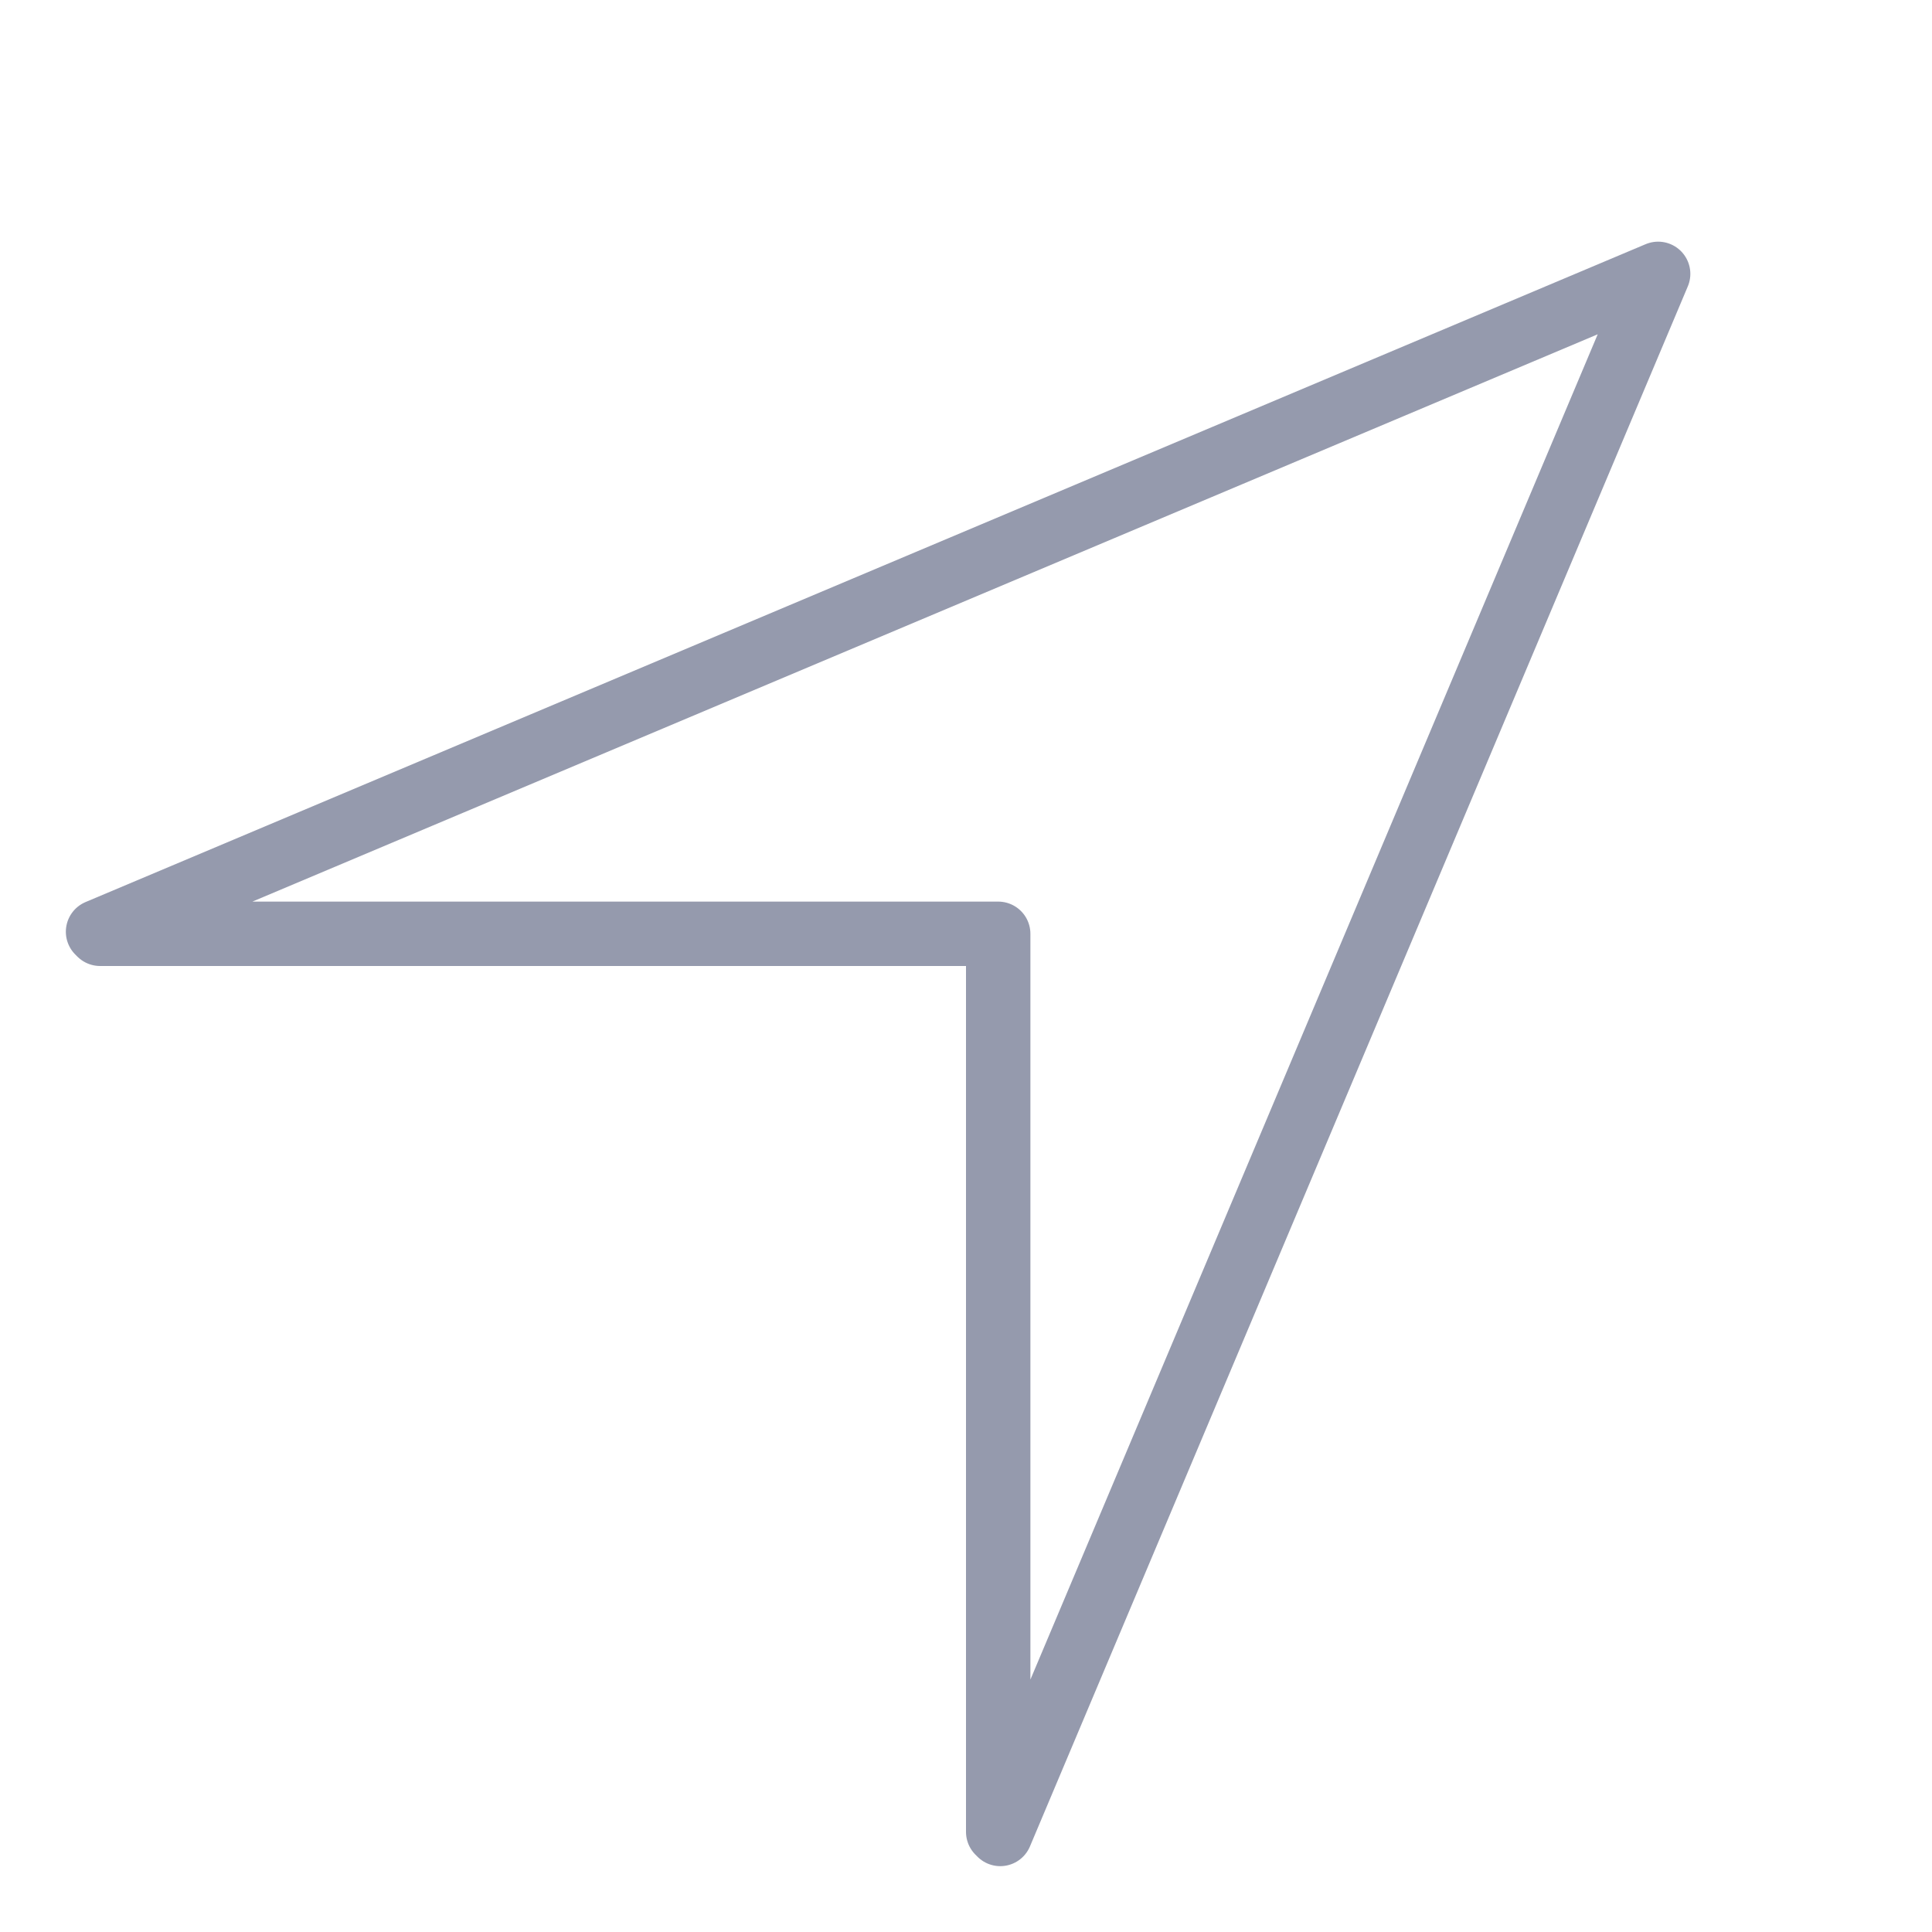 <?xml version="1.0" encoding="UTF-8" standalone="no"?>
<svg width="60px" height="60px" viewBox="0 0 60 60" version="1.1" xmlns="http://www.w3.org/2000/svg" xmlns:xlink="http://www.w3.org/1999/xlink" xmlns:sketch="http://www.bohemiancoding.com/sketch/ns">
    <!-- Generator: Sketch 3.2.2 (9983) - http://www.bohemiancoding.com/sketch -->
    <title>Location</title>
    <desc>Created with Sketch.</desc>
    <defs></defs>
    <g id="stroked" stroke="none" stroke-width="1" fill="none" fill-rule="evenodd" sketch:type="MSPage">
        <g id="Transport" sketch:type="MSLayerGroup" transform="translate(-239, -118)" stroke="#959aad" stroke-width="2" stroke-linecap="round" stroke-linejoin="round">
            <g id="Location" transform="translate(242, 126)" sketch:type="MSShapeGroup">
                <path d="M28,48.891 L28.064,48.955 L48.495,0.505 L0.045,20.936 L0.109,21 L28,21 L28,48.891 Z" id="Triangle-56"></path>
            </g>
        </g>
    </g>
</svg>